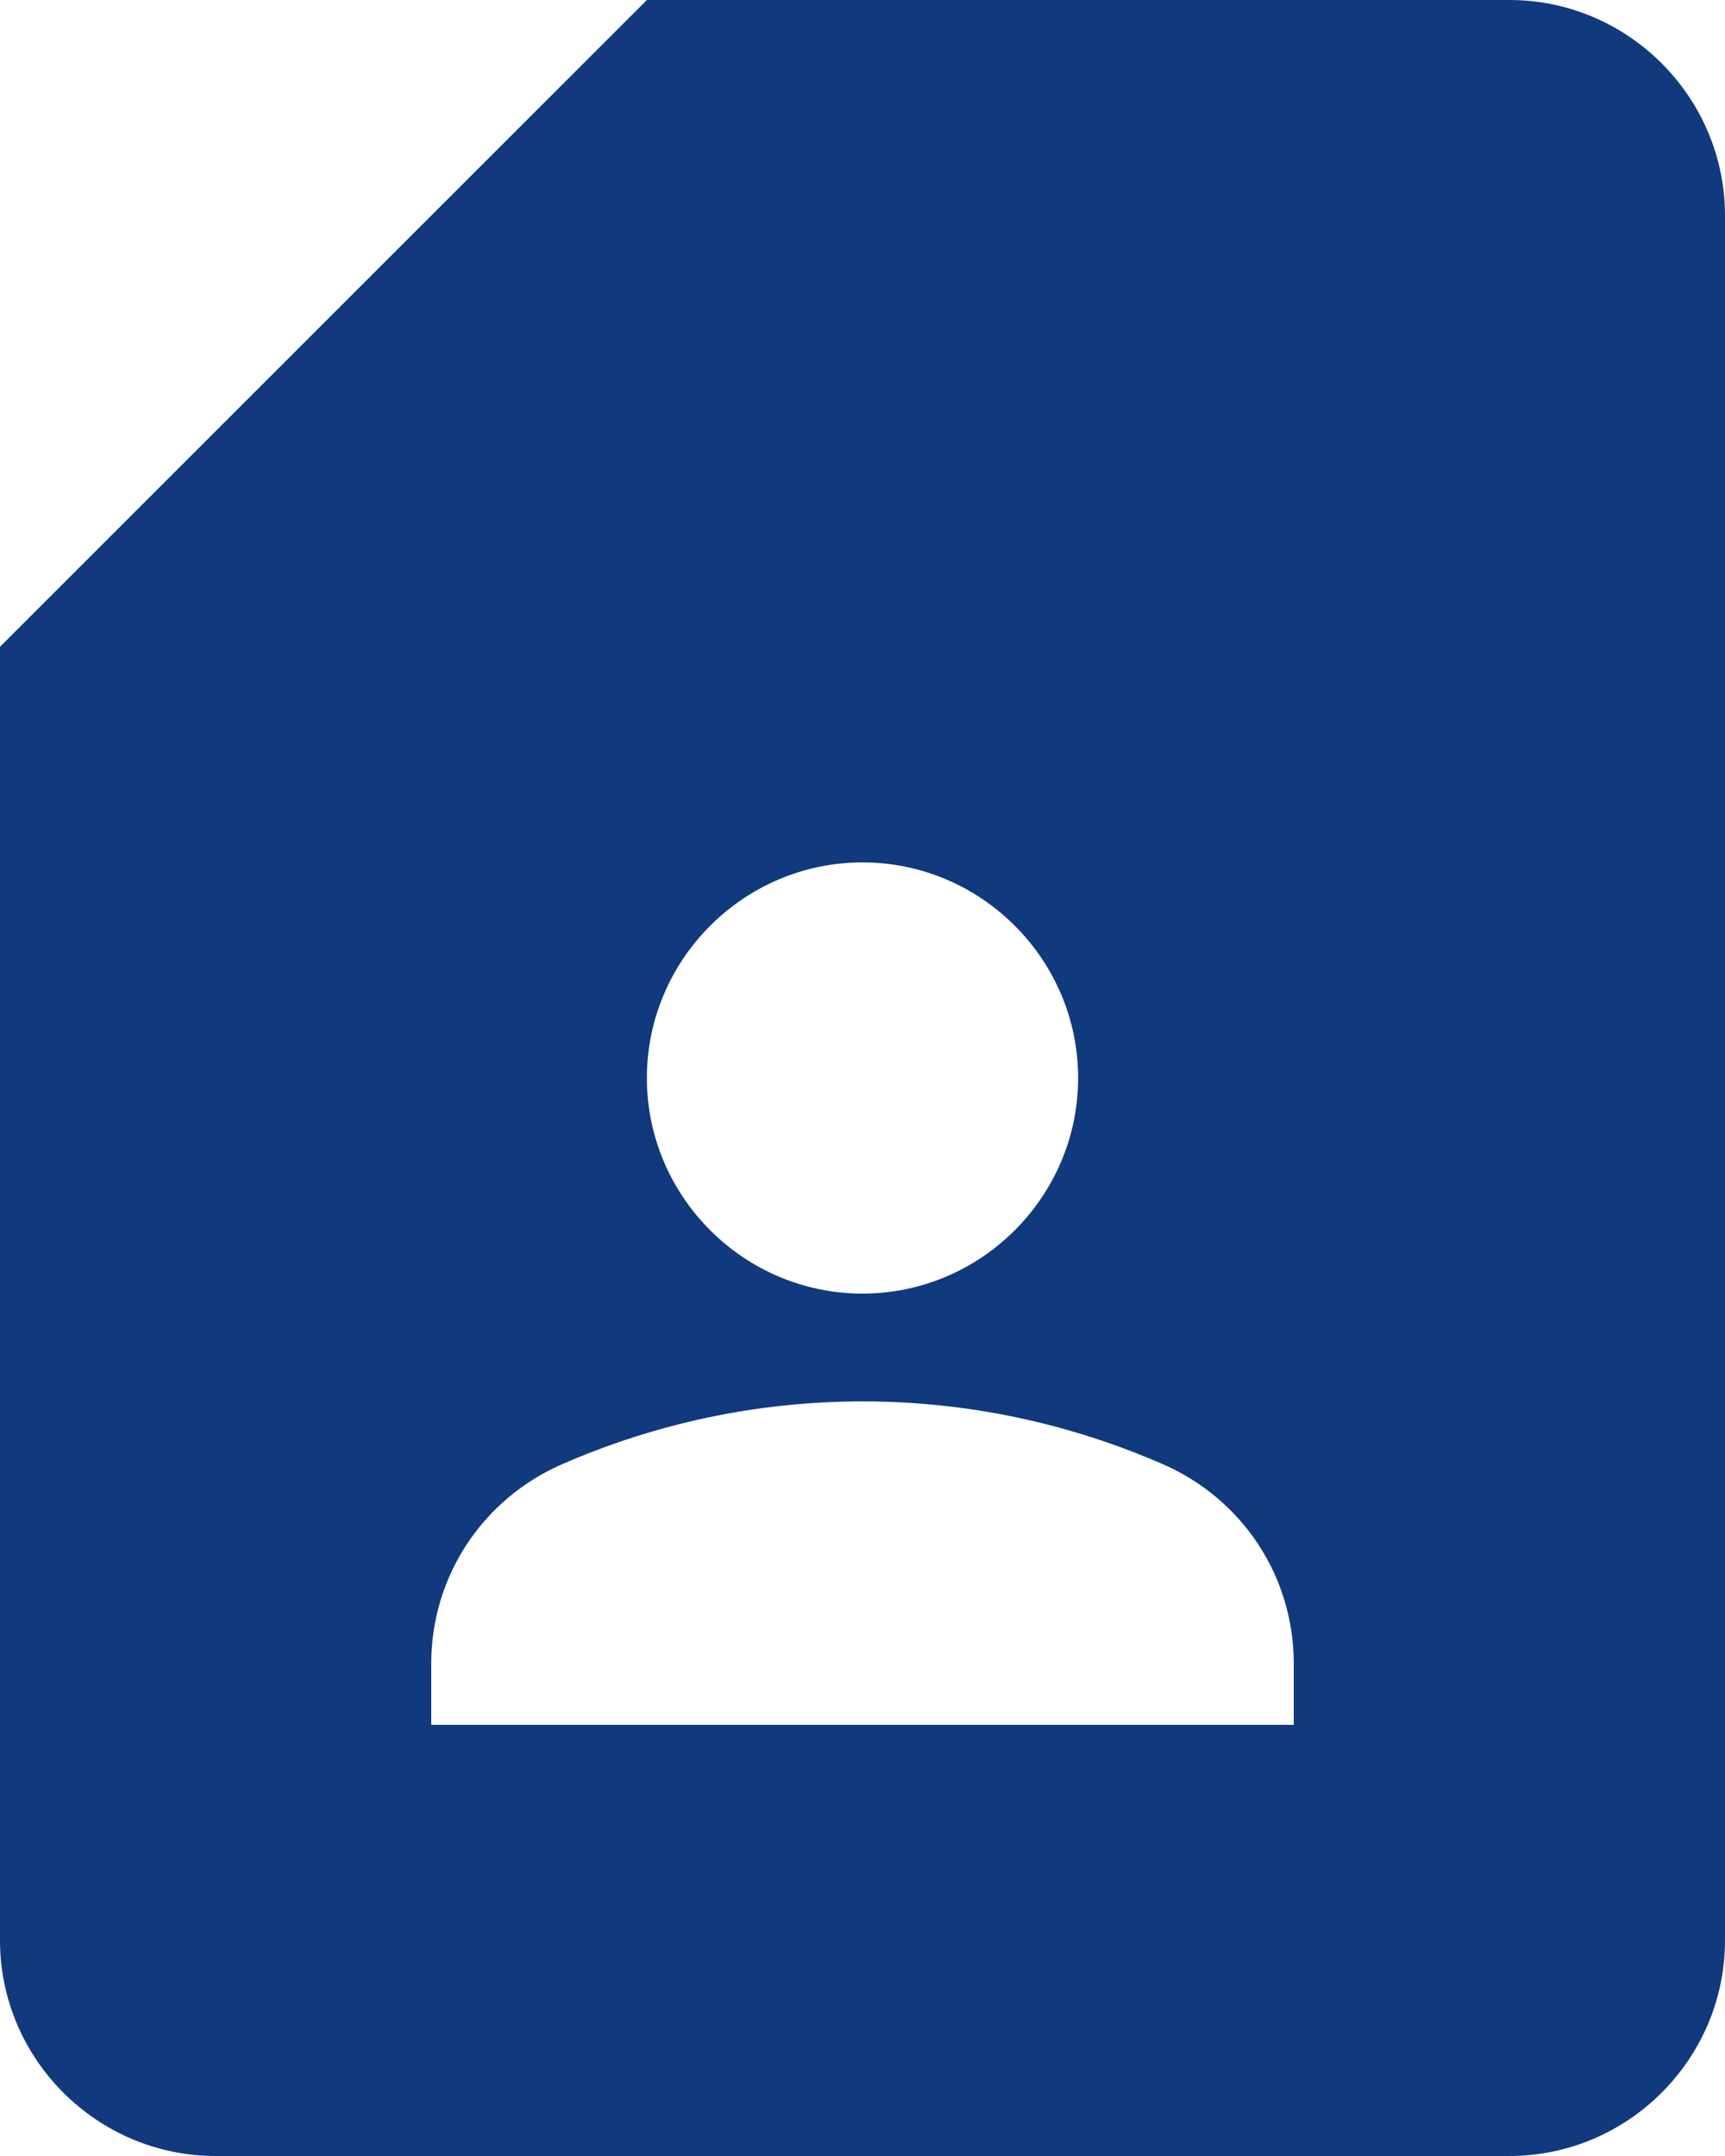 <svg xmlns="http://www.w3.org/2000/svg" width="16" height="20" fill="none" viewBox="0 0 16 20"><path fill="#11397E" d="M6 8.74228e-07L14 1.74846e-07C15.1 7.86805e-08 16 0.9 16 2L16 18C16 19.1 15.1 20 14 20L2 20C0.9 20 1.66978e-06 19.1 1.57361e-06 18L5.24537e-07 6L6 8.74228e-07ZM8 8C6.9 8 6 8.9 6 10C6 11.1 6.9 12 8 12C9.1 12 10 11.1 10 10C10 8.9 9.1 8 8 8ZM4 16L12 16L12 15.43C12 14.62 11.52 13.9 10.78 13.58C9.93 13.21 8.99 13 8 13C7.01 13 6.07 13.21 5.22 13.58C4.48 13.9 4 14.62 4 15.43L4 16Z"/></svg>